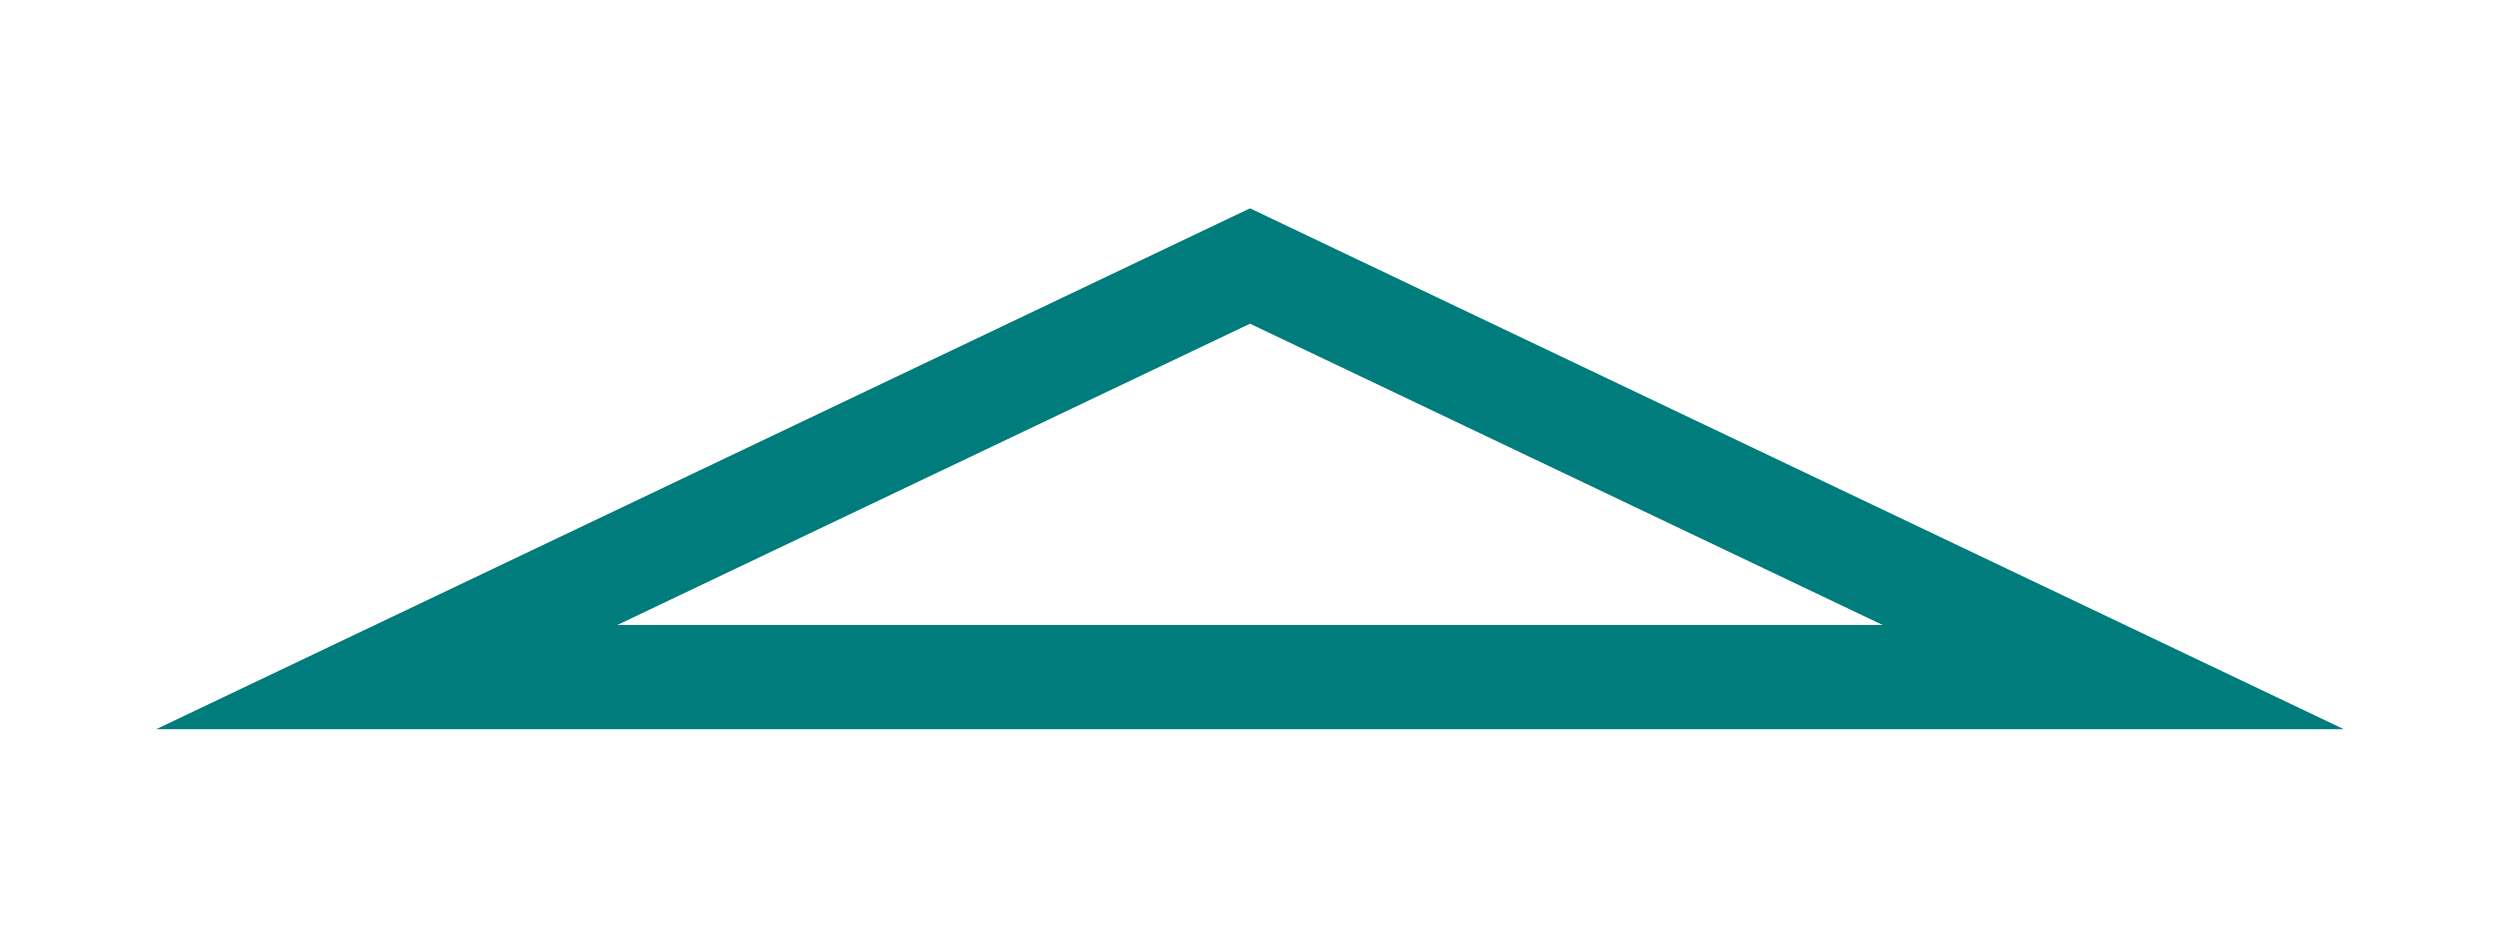 <svg width="48" height="18" viewBox="0 0 48 18" fill="none" xmlns="http://www.w3.org/2000/svg">
<path fill-rule="evenodd" clip-rule="evenodd" d="M24 6.215L11.852 12L36.148 12L24 6.215ZM24 4L3 14L45 14L24 4Z" fill="#007C7C"/>
</svg>
